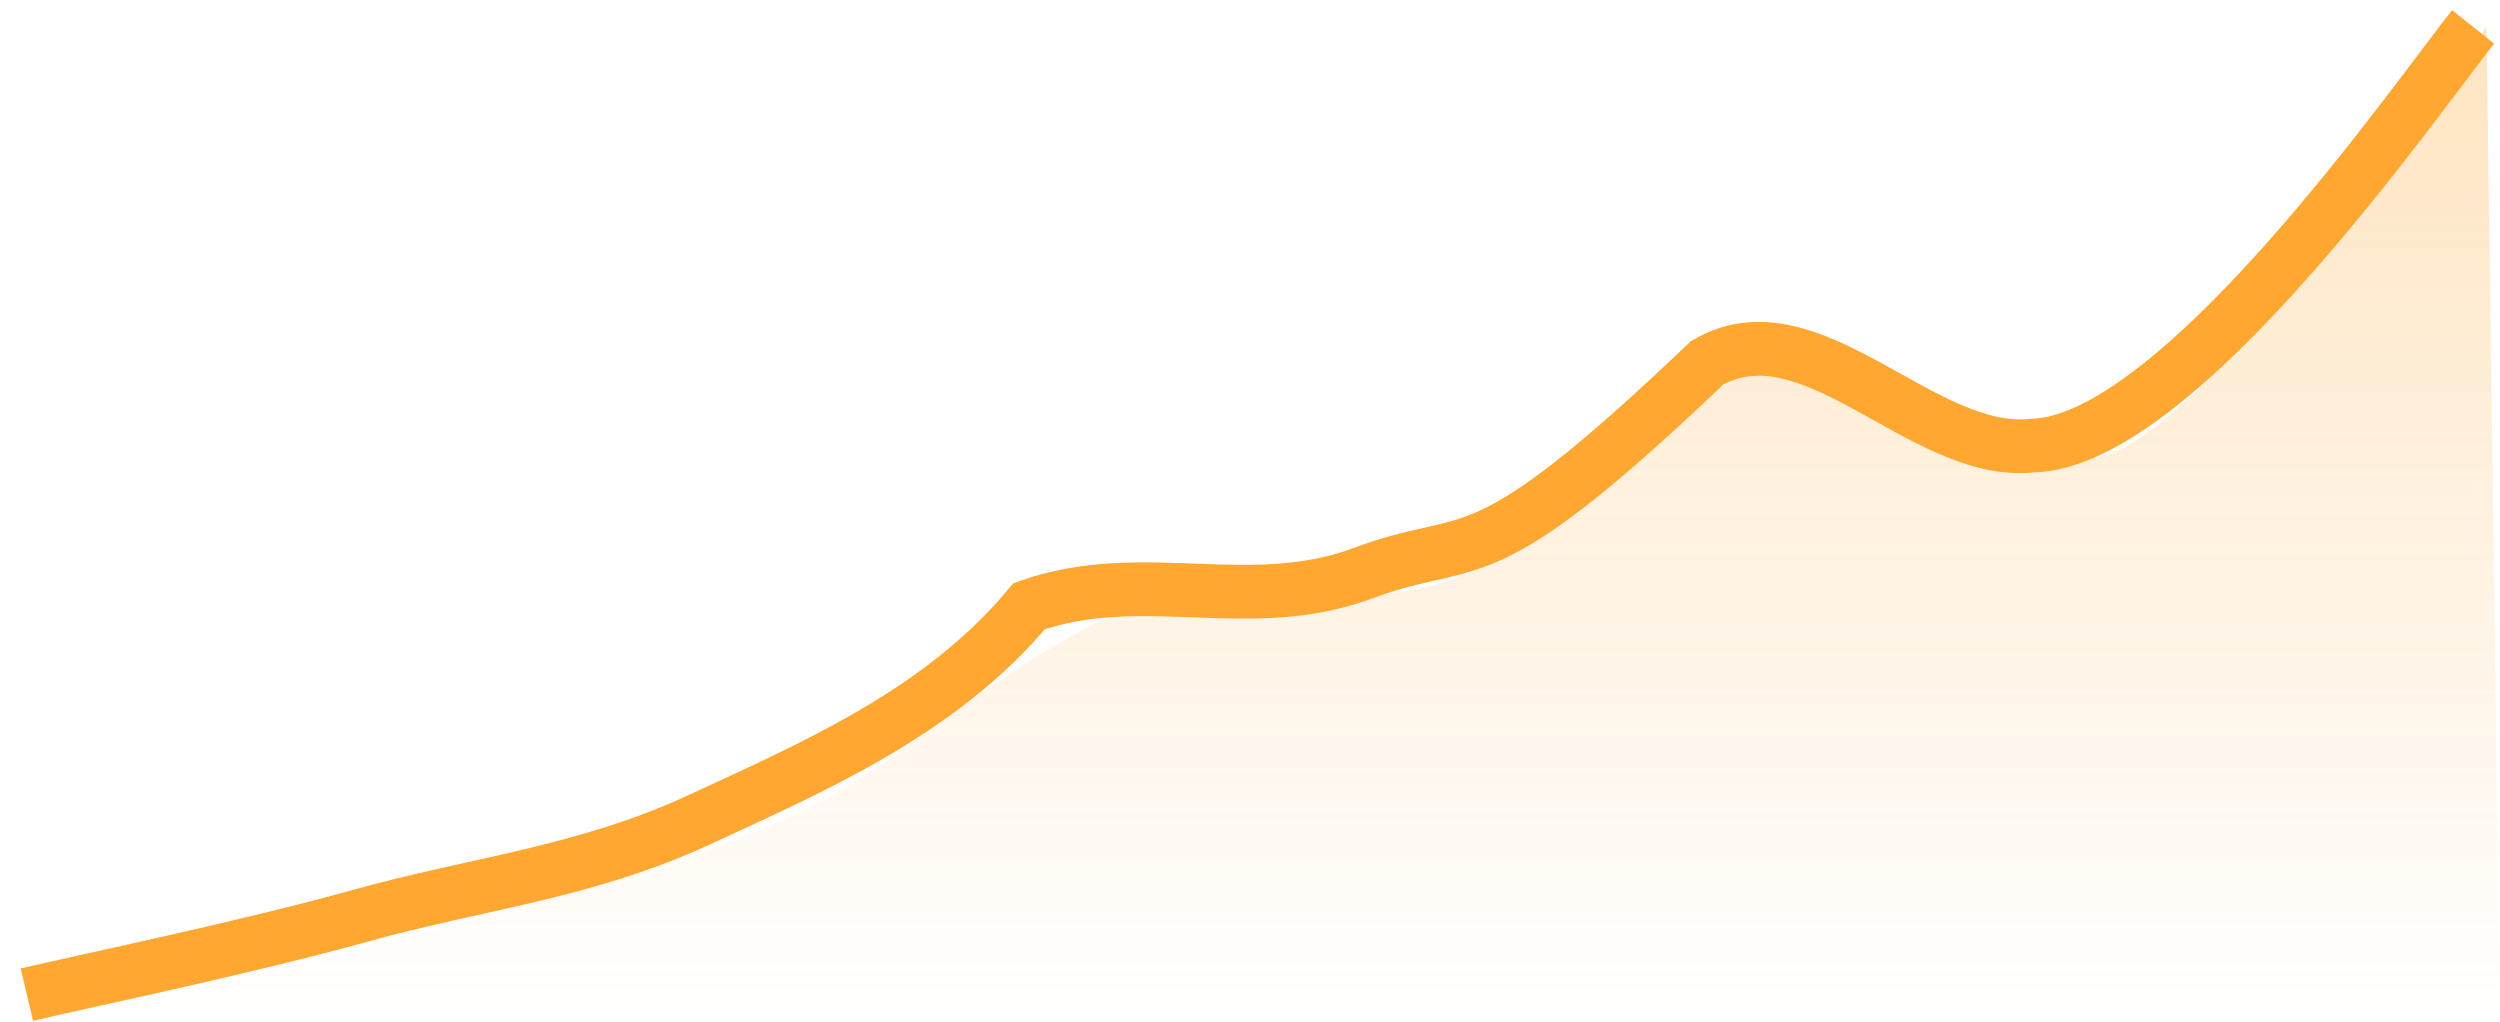 <svg width="93" height="38" viewBox="0 0 93 38" fill="none" xmlns="http://www.w3.org/2000/svg">
<path d="M5 37.26C7.094 36.756 13.131 35.487 17.32 34.298C21.509 33.109 25.451 32.236 29.64 30.265C33.829 28.294 37.771 24.2 41.96 22.704C46.149 21.208 50.091 23.057 54.28 21.464C58.469 19.872 62.411 14.148 66.6 13.336C70.789 12.524 74.731 18.787 78.92 16.69C83.109 14.593 90.406 3.667 92.5 1L93 38H5V37.26Z" fill="url(#paint0_linear_334_430)" fill-opacity="0.3"/>
<path d="M1 37C3.113 36.5 9.203 35.24 13.429 34.059C17.654 32.879 21.774 32.457 26 30.5C30.226 28.543 35 26.5 38.286 22.549C42.511 21.063 46.489 22.899 50.714 21.318C54.94 19.737 54.857 21.752 63.5 13.5C67.357 11.252 71.5 17 75.571 16.578C81 16.5 89.887 3.648 92 1" stroke="#FFA730" stroke-width="2"/>
<defs>
<linearGradient id="paint0_linear_334_430" x1="49" y1="1" x2="49" y2="38" gradientUnits="userSpaceOnUse">
<stop stop-color="#FFA730"/>
<stop offset="1" stop-color="#FFA730" stop-opacity="0"/>
</linearGradient>
</defs>
</svg>
